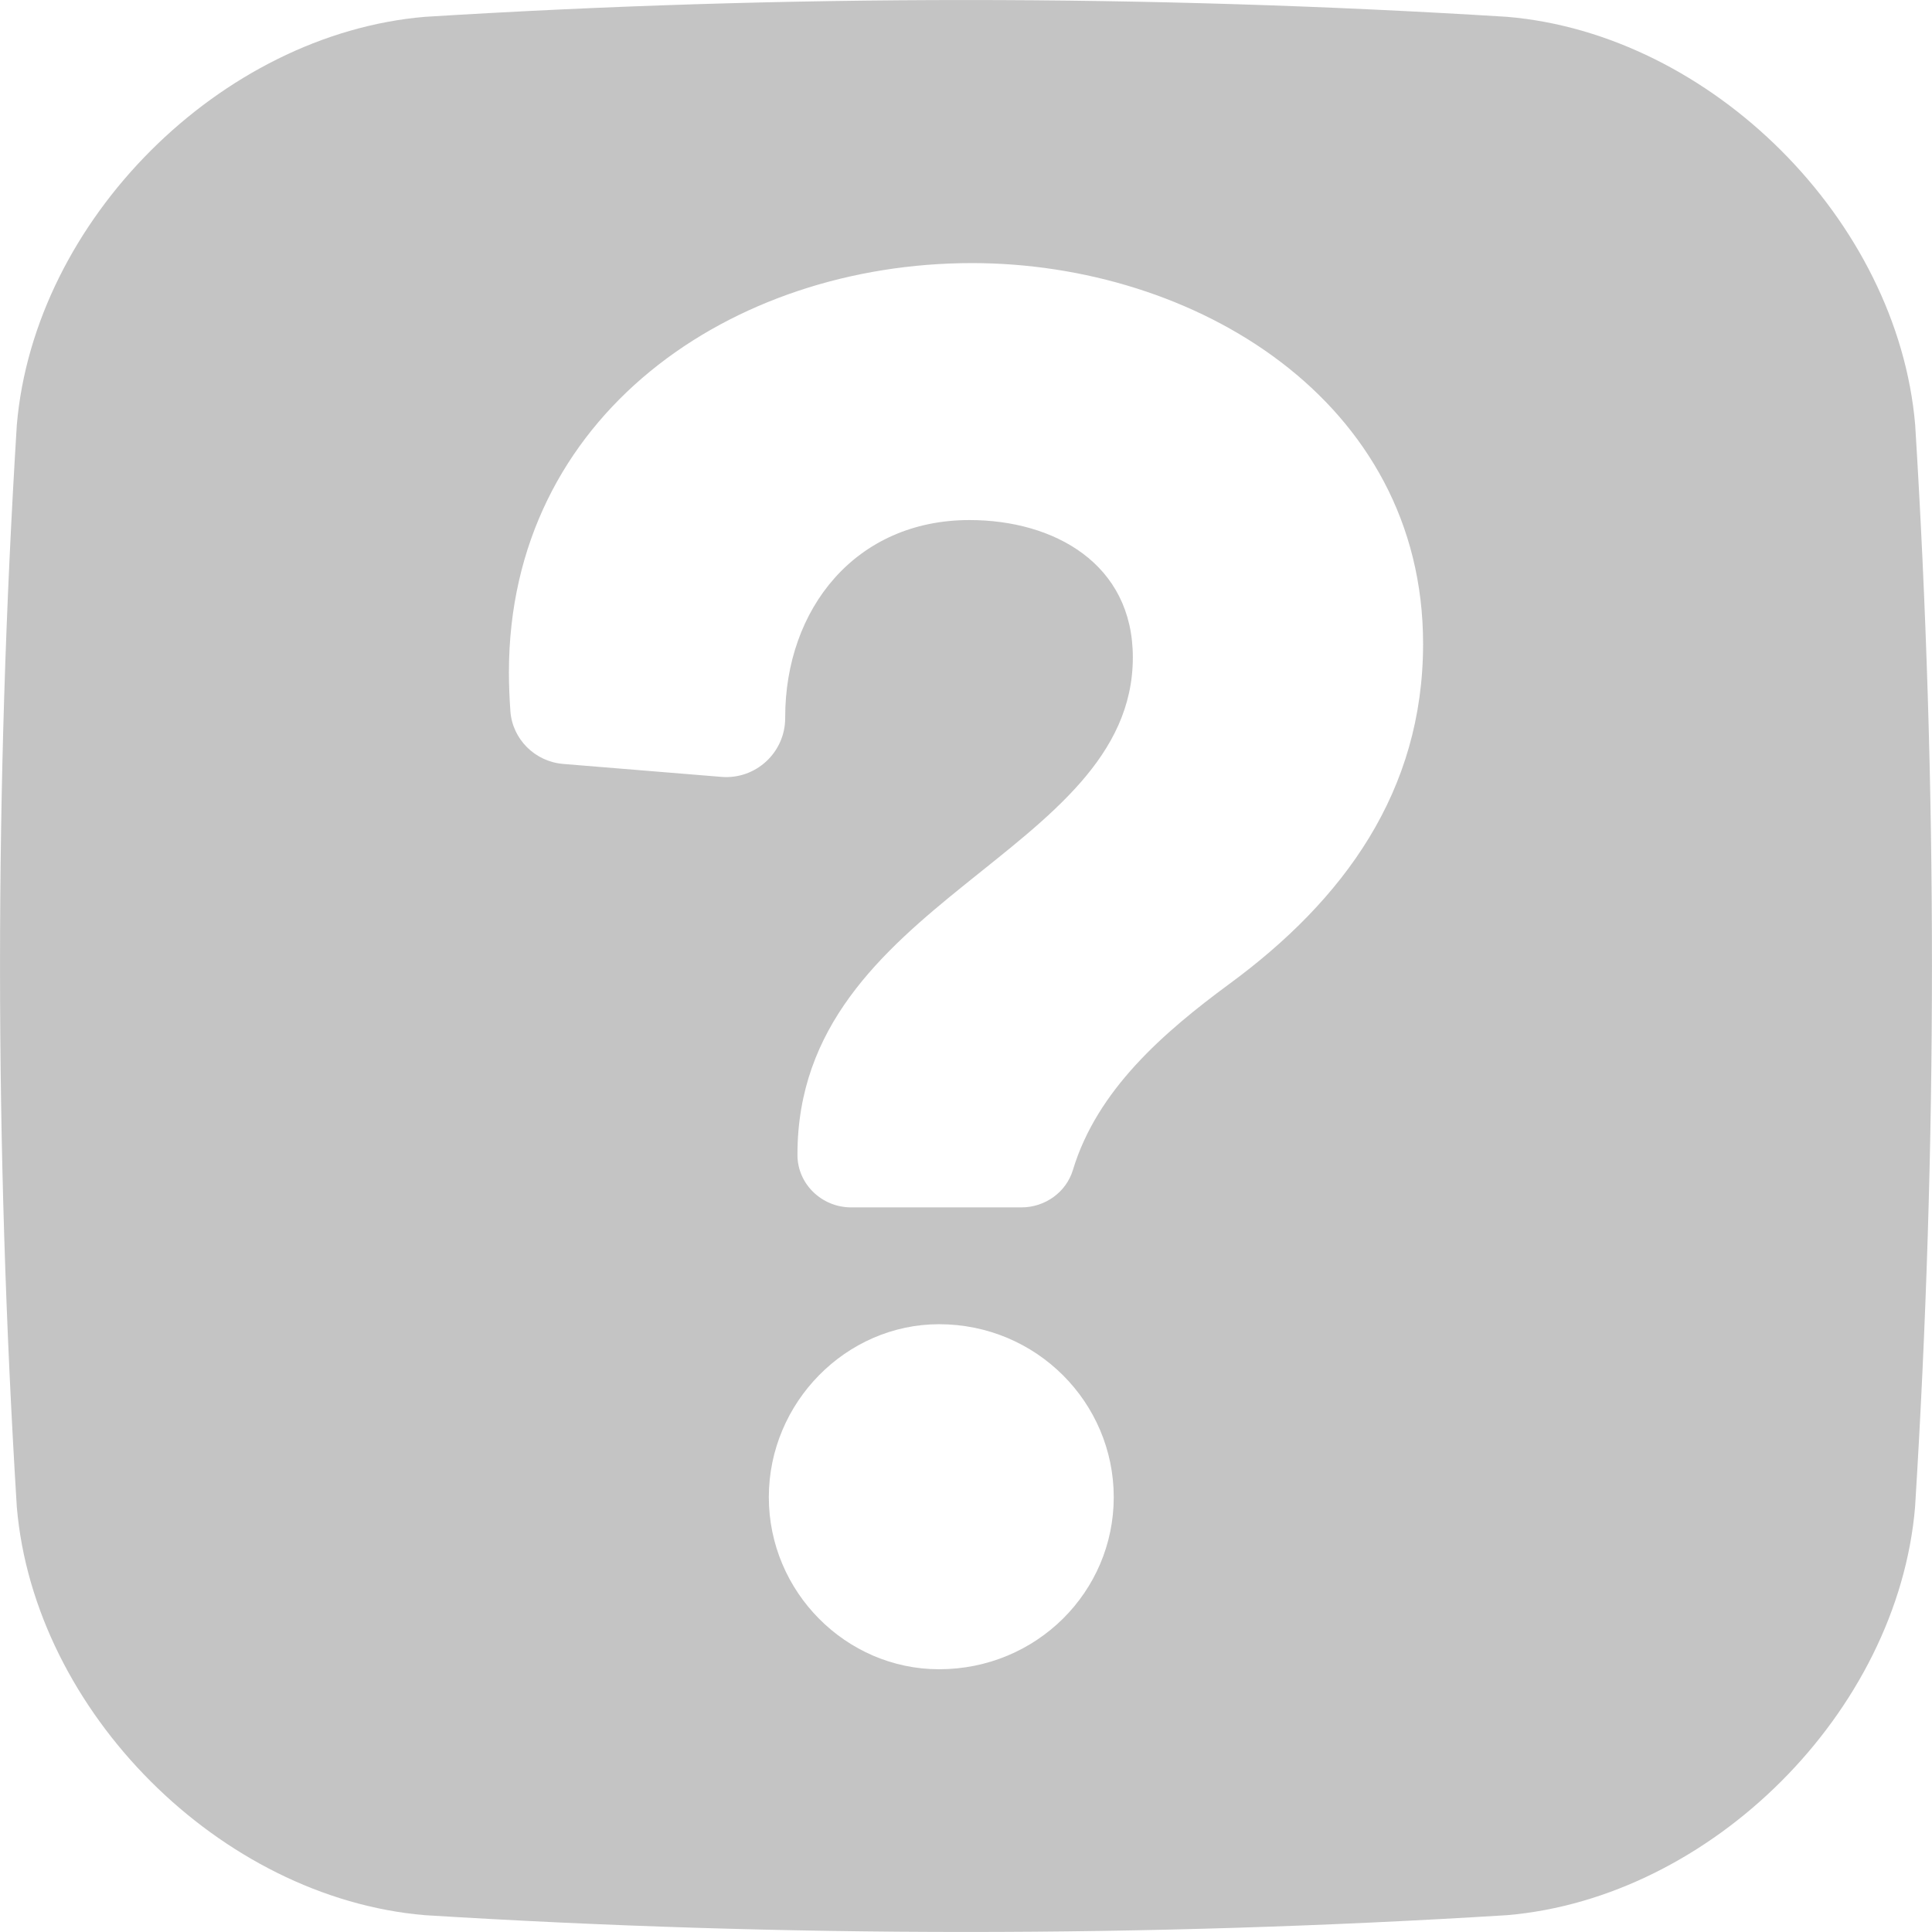 <svg width="17" height="17" viewBox="0 0 17 17" fill="none" xmlns="http://www.w3.org/2000/svg">
<path d="M16.852 3.739C16.699 1.939 15.06 0.3 13.261 0.148C10.081 -0.049 6.92 -0.049 3.74 0.148C1.94 0.3 0.301 1.939 0.148 3.739C-0.049 6.92 -0.049 10.08 0.148 13.261C0.301 15.061 1.939 16.7 3.739 16.852C6.919 17.049 10.08 17.049 13.26 16.852C15.06 16.699 16.699 15.061 16.851 13.261C17.049 10.08 17.049 6.92 16.852 3.739ZM8.263 14.688C7.444 14.688 6.765 14.007 6.765 13.174C6.765 12.341 7.445 11.652 8.263 11.652C9.12 11.652 9.8 12.341 9.8 13.174C9.8 14.007 9.12 14.688 8.263 14.688ZM10.817 8.658C10.239 9.084 9.654 9.59 9.441 10.294C9.382 10.491 9.195 10.624 8.988 10.624H7.489C7.232 10.624 7.017 10.419 7.017 10.163C7.017 10.161 7.017 10.16 7.017 10.158C7.017 7.909 9.968 7.527 9.968 5.784C9.968 4.959 9.273 4.576 8.531 4.576C7.529 4.576 6.909 5.357 6.909 6.312V6.318C6.909 6.621 6.651 6.86 6.349 6.836L4.956 6.722C4.708 6.702 4.509 6.505 4.491 6.258C4.483 6.144 4.478 6.03 4.478 5.916C4.478 3.653 6.436 2.315 8.553 2.315C10.511 2.315 12.522 3.523 12.522 5.665C12.522 6.962 11.826 7.917 10.817 8.658Z" fill="#C4C4C4"/>
</svg>
